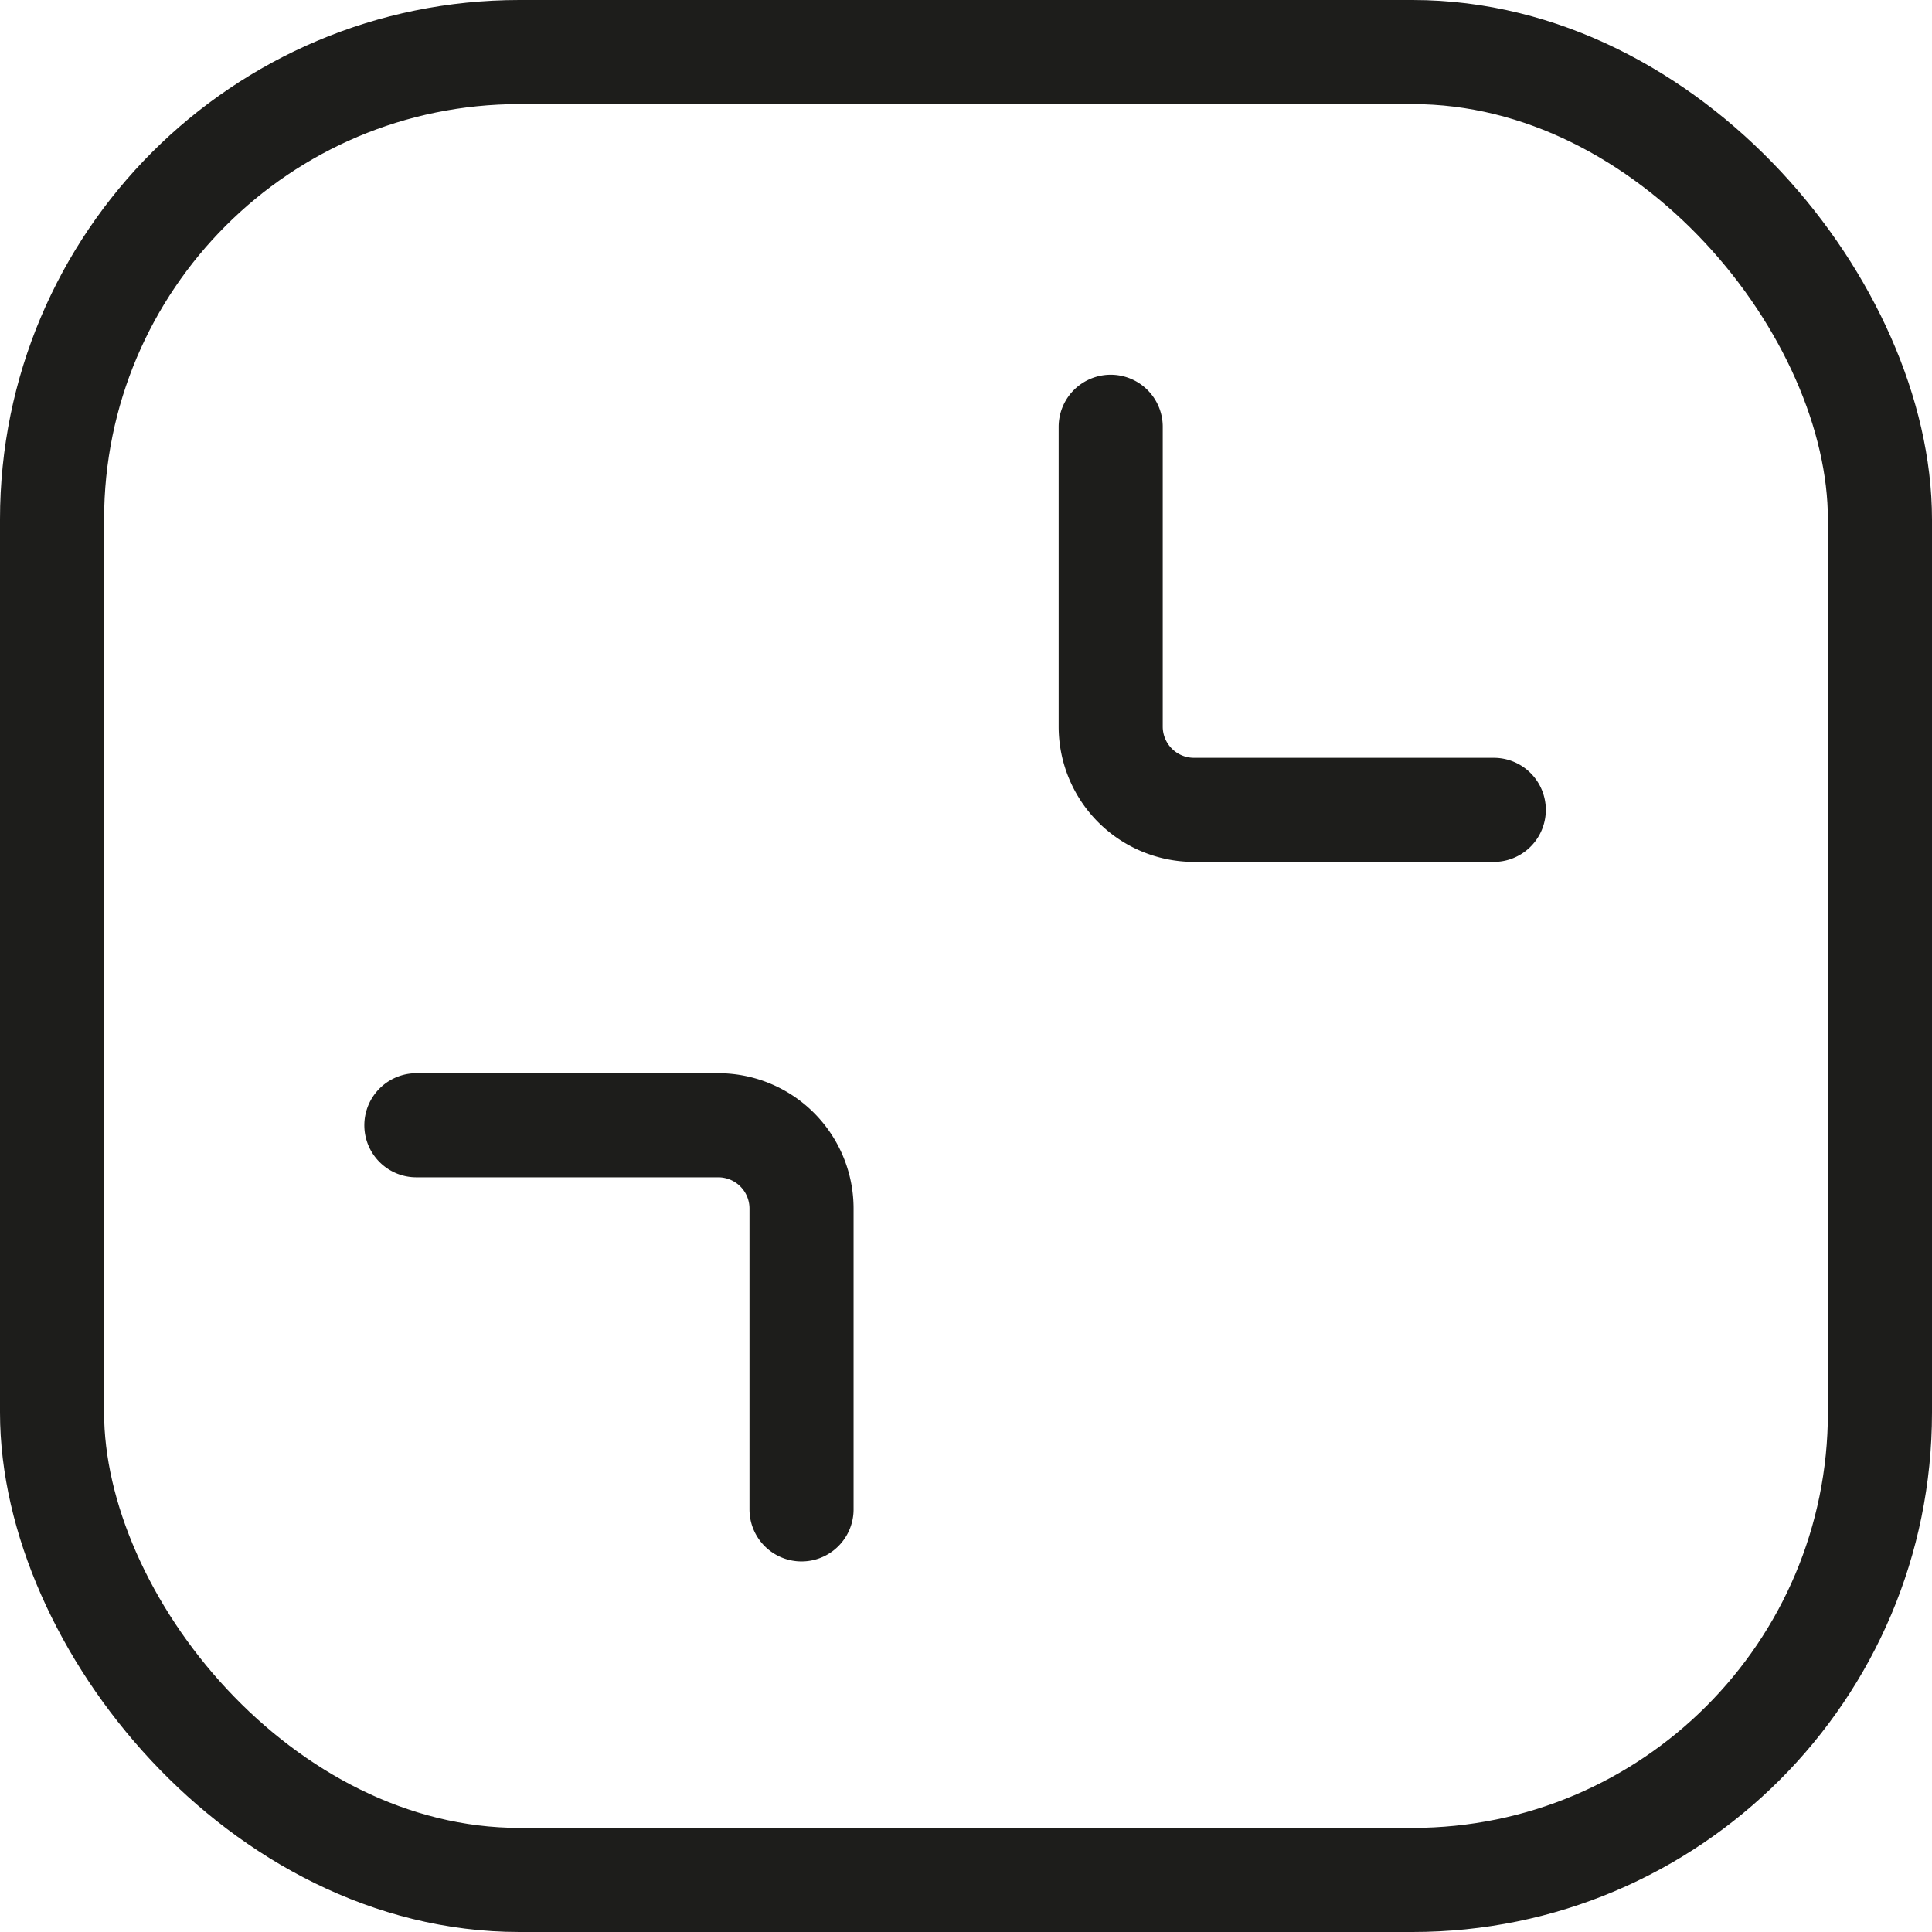 <svg xmlns="http://www.w3.org/2000/svg" viewBox="0 0 18.56 18.56"><defs><style>.cls-1,.cls-2{fill:none;stroke:#1d1d1b;}.cls-1{stroke-miterlimit:10;}.cls-2{stroke-linecap:round;stroke-linejoin:round;}</style></defs><title>summ_rest</title><g id="Layer_2" data-name="Layer 2"><g id="Layer_1-2" data-name="Layer 1"><rect class="cls-1" x="0.5" y="0.5" width="17.56" height="17.56" rx="4.49" ry="4.49"/><path class="cls-2" d="M4,10.81H6.9a.8.8,0,0,1,.8.8v2.89"/><path class="cls-2" d="M14.35,7.78H11.47a.8.8,0,0,1-.8-.8V4.1"/></g></g></svg>